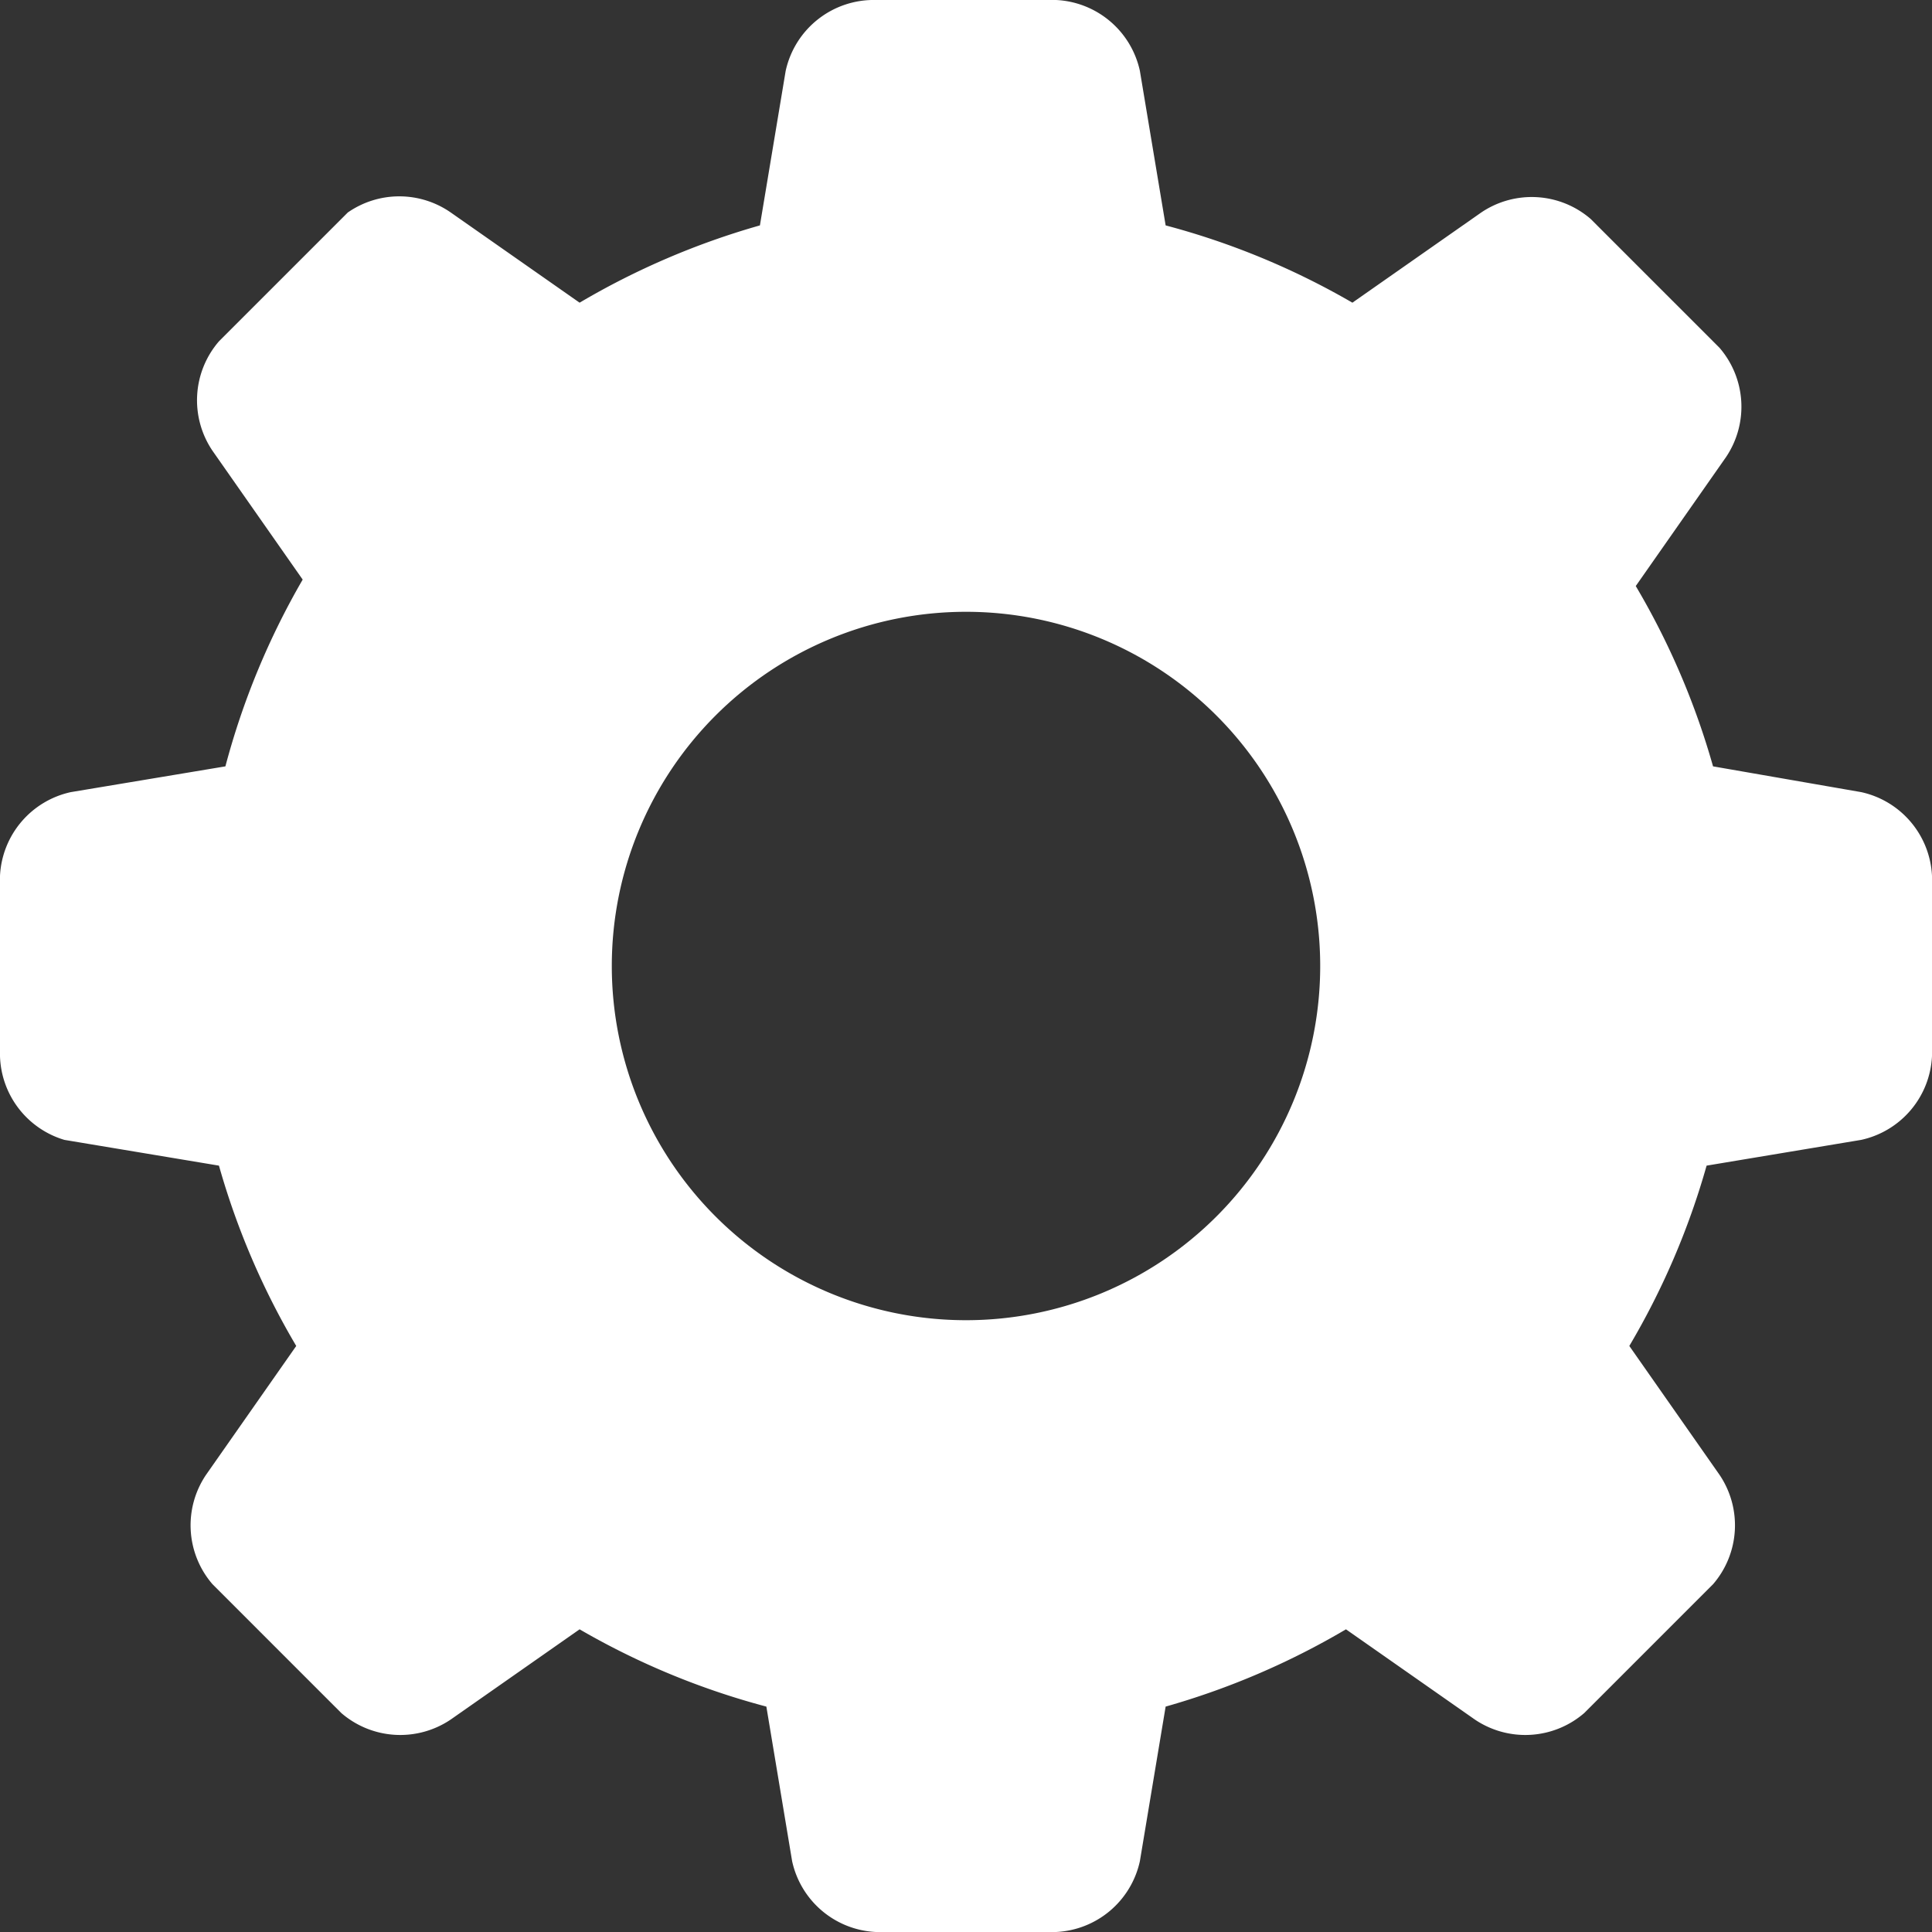 <svg xmlns="http://www.w3.org/2000/svg" width="30" height="30"><rect width="100%" height="100%" fill="#333333" stroke="none"/><path fill="#fff" d="M28.9 12.3a1.4 1.4 0 0 1 1.1 1.3v2.8a1.4 1.4 0 0 1-1.1 1.3l-2.4.4a11.8 11.8 0 0 1-1.2 2.8l1.4 2a1.4 1.4 0 0 1-.1 1.7l-2 2a1.4 1.4 0 0 1-1.7.1l-2-1.4a11.9 11.9 0 0 1-2.8 1.2l-.4 2.4a1.4 1.4 0 0 1-1.3 1.1h-2.8a1.4 1.4 0 0 1-1.3-1.1l-.4-2.4A11.8 11.8 0 0 1 9 25.3l-2 1.4a1.4 1.4 0 0 1-1.7-.1l-2-2a1.4 1.4 0 0 1-.1-1.7l1.4-2a11.8 11.8 0 0 1-1.2-2.8l-2.4-.4A1.4 1.4 0 0 1 0 16.4v-2.8a1.4 1.4 0 0 1 1.1-1.3l2.4-.4A11.8 11.8 0 0 1 4.7 9L3.3 7a1.4 1.4 0 0 1 .1-1.7l2-2A1.4 1.4 0 0 1 7 3.3l2 1.4a11.9 11.9 0 0 1 2.8-1.2l.4-2.4A1.4 1.4 0 0 1 13.6 0h2.8a1.4 1.4 0 0 1 1.3 1.1l.4 2.4A11.8 11.8 0 0 1 21 4.7l2-1.4a1.4 1.4 0 0 1 1.7.1l2 2a1.4 1.4 0 0 1 .1 1.7l-1.4 2a11.8 11.8 0 0 1 1.2 2.8ZM15 20.5A5.5 5.5 0 1 0 9.5 15a5.5 5.5 0 0 0 5.5 5.5Z"/></svg>